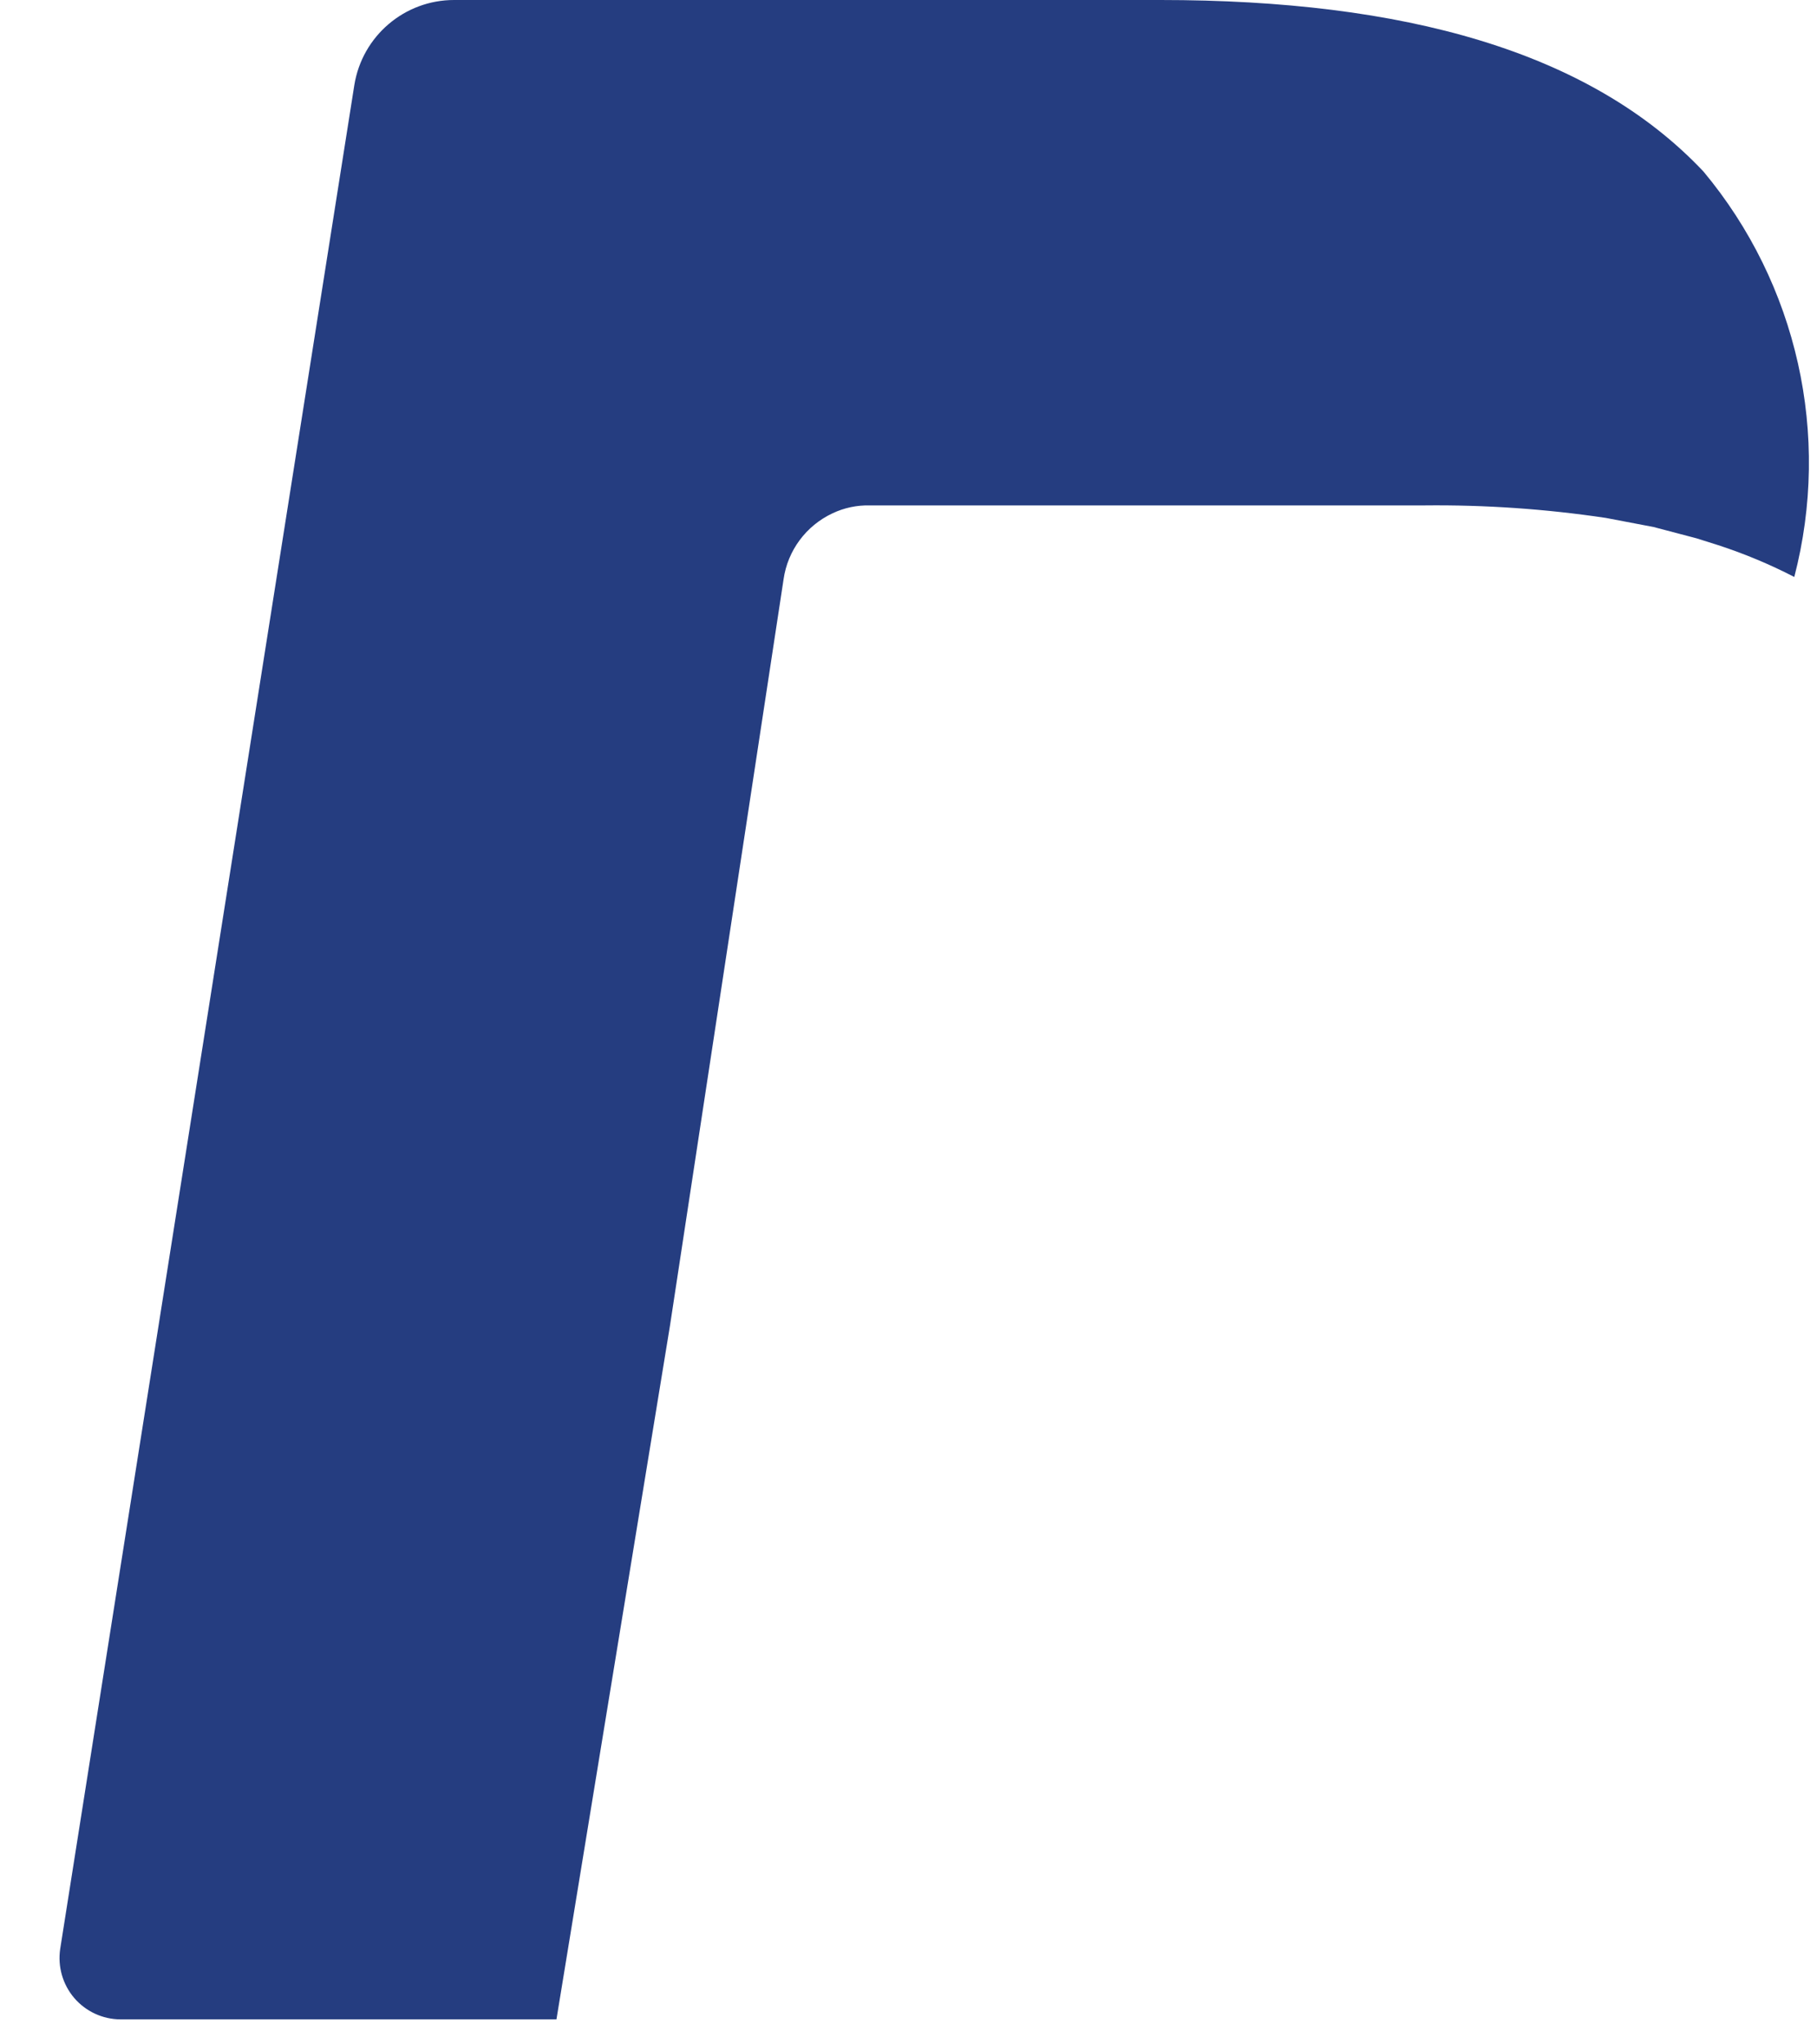 <svg width="16" height="18" viewBox="0 0 16 18" fill="none" xmlns="http://www.w3.org/2000/svg">
<path d="M6.9 5.1C6.936 4.847 7.098 4.629 7.33 4.52C7.433 4.471 7.546 4.447 7.66 4.45H12.54C13.075 4.444 13.61 4.481 14.14 4.56L14.56 4.64L14.94 4.74L15.13 4.8C15.36 4.875 15.585 4.969 15.8 5.08C16.125 3.831 15.827 2.501 15 1.51C14 0.45 12.36 6.64913e-07 10.22 6.64913e-07H4C3.562 -0.001 3.189 0.318 3.12 0.75L0.53 17.16C0.507 17.315 0.552 17.472 0.653 17.591C0.755 17.71 0.903 17.779 1.06 17.78H4.9L5.9 11.67L6.9 5.1Z" fill="#253D80"/>
</svg>
